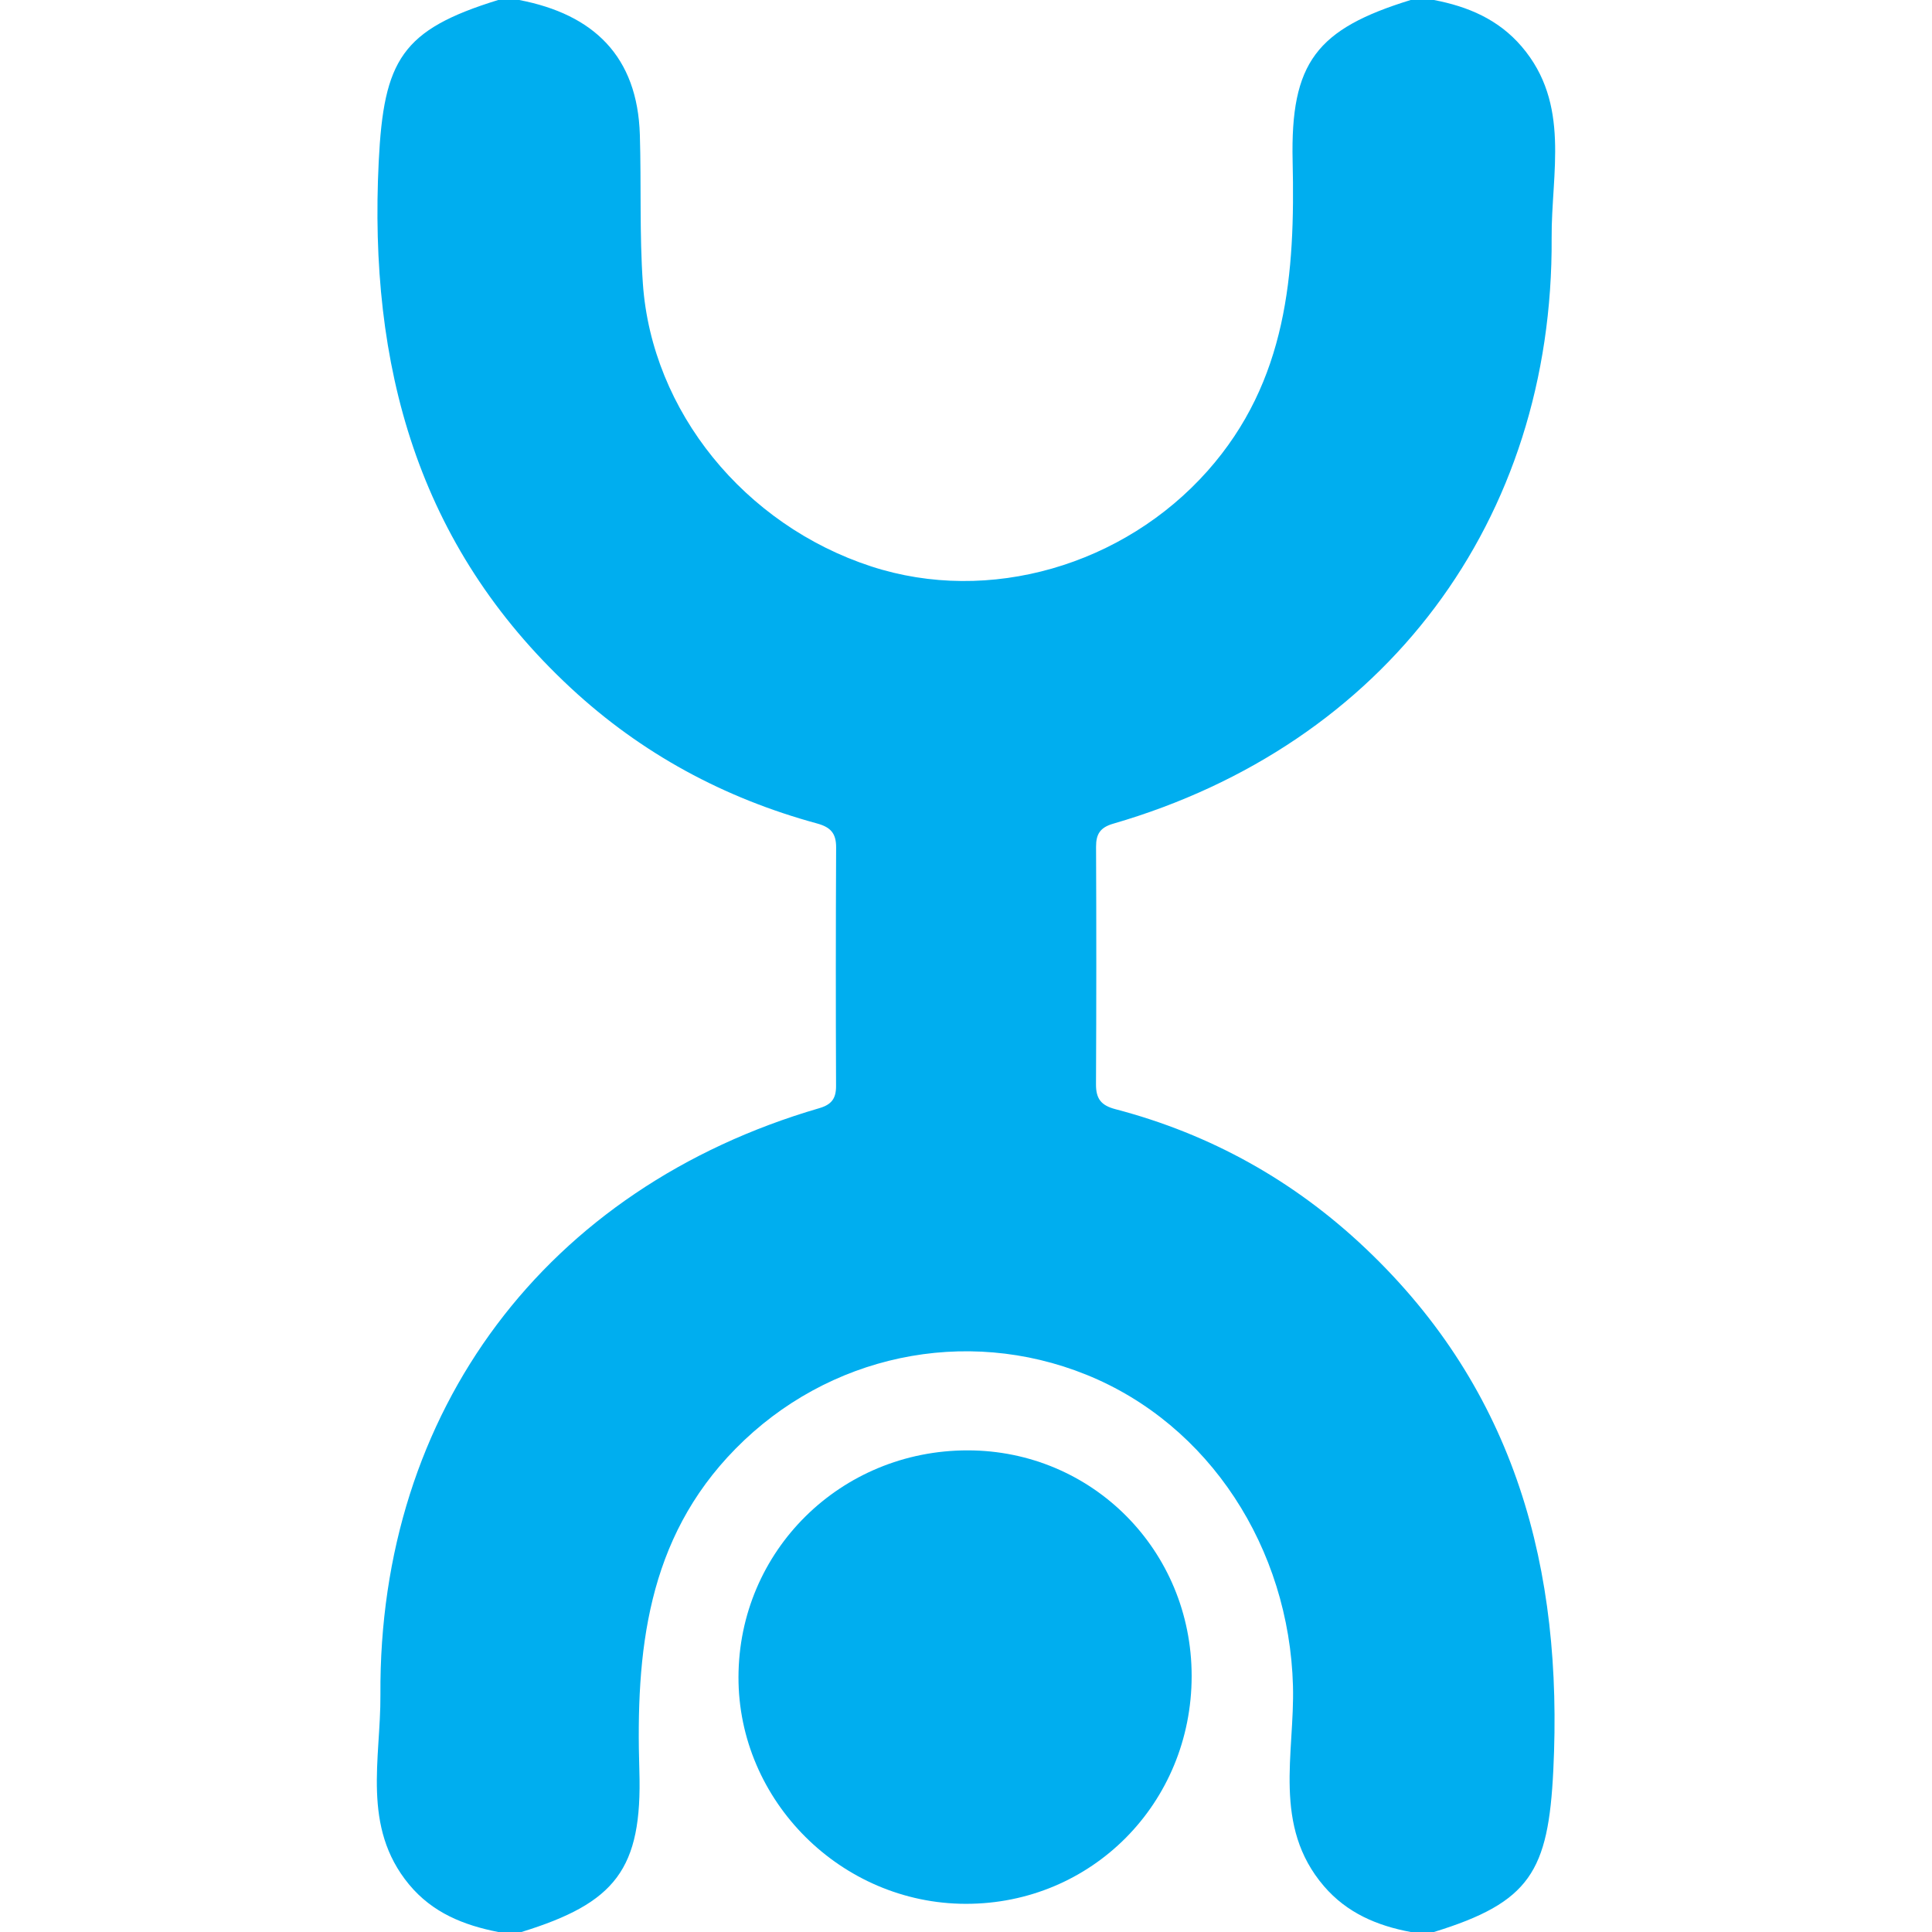 <svg xmlns="http://www.w3.org/2000/svg" viewBox="0 0 16000 16000"><defs><style>.a{fill:#00aeef;}</style></defs><path class="a" d="M4318.61,16000H4125.84c-286.49-56.41-545-159.48-739.18-394.75-393.7-476.89-232.71-1041.78-236.18-1569.89-15.46-2355,1374.23-4198.76,3634.67-4857.92,101.85-29.7,139.09-80.55,138.67-183.75q-4-987.57.57-1975.17c.69-118.42-46.71-168.61-158.37-199-769.38-209.54-1453-578-2038.86-1122-1272.93-1182-1674.38-2673.86-1590.84-4359,41.74-842,189-1091.44,989.52-1338.54h173.49c616.9,118.29,980,466.48,999.65,1116.64,12.38,410.59-3.63,822.76,25,1232,74.05,1059,842.12,1999.48,1890.38,2342,977.86,319.48,2092.18-9.45,2785.39-789.85,662-745.24,726.42-1636.3,705.2-2566.14C10686.26,516.12,10903.49,240.46,11682.47,0h192.77c281,53.7,533,159.86,725.18,383.74,409.19,476.71,246.1,1050.44,249.61,1584.87,15.4,2346-1381.32,4199.6-3631.43,4853-107.11,31.11-142,85.52-141.51,191.55q4.32,982.89-.52,1965.8c-.75,120.71,42.34,175.71,160.63,206.7,789.5,206.81,1481.91,593.55,2073.59,1154.8,1242.14,1178.27,1634.58,2656,1553.07,4319.09-41.16,839.9-192.51,1094.74-988.62,1340.46h-192.77c-278.12-52.25-527.21-157.53-717.3-378.6-429.29-499.23-242.22-1099.76-257.36-1659-30.88-1140.81-692.38-2166.22-1711-2577.55-1003.71-405.33-2141.36-164-2905.82,613.44-736.32,748.79-826.2,1682.64-796.11,2665.29C5320,15481.43,5095.89,15760.06,4318.61,16000Z"/><path class="a" d="M9868.72,13879.61c0,1053.88-827.65,1888.68-1870.94,1887.1-1031.47-1.56-1884.65-853.29-1882-1878.85,2.65-1044.07,845.39-1877.08,1898.41-1876.52C9045.92,12011.9,9868.72,12840.78,9868.72,13879.61Z"/></svg>